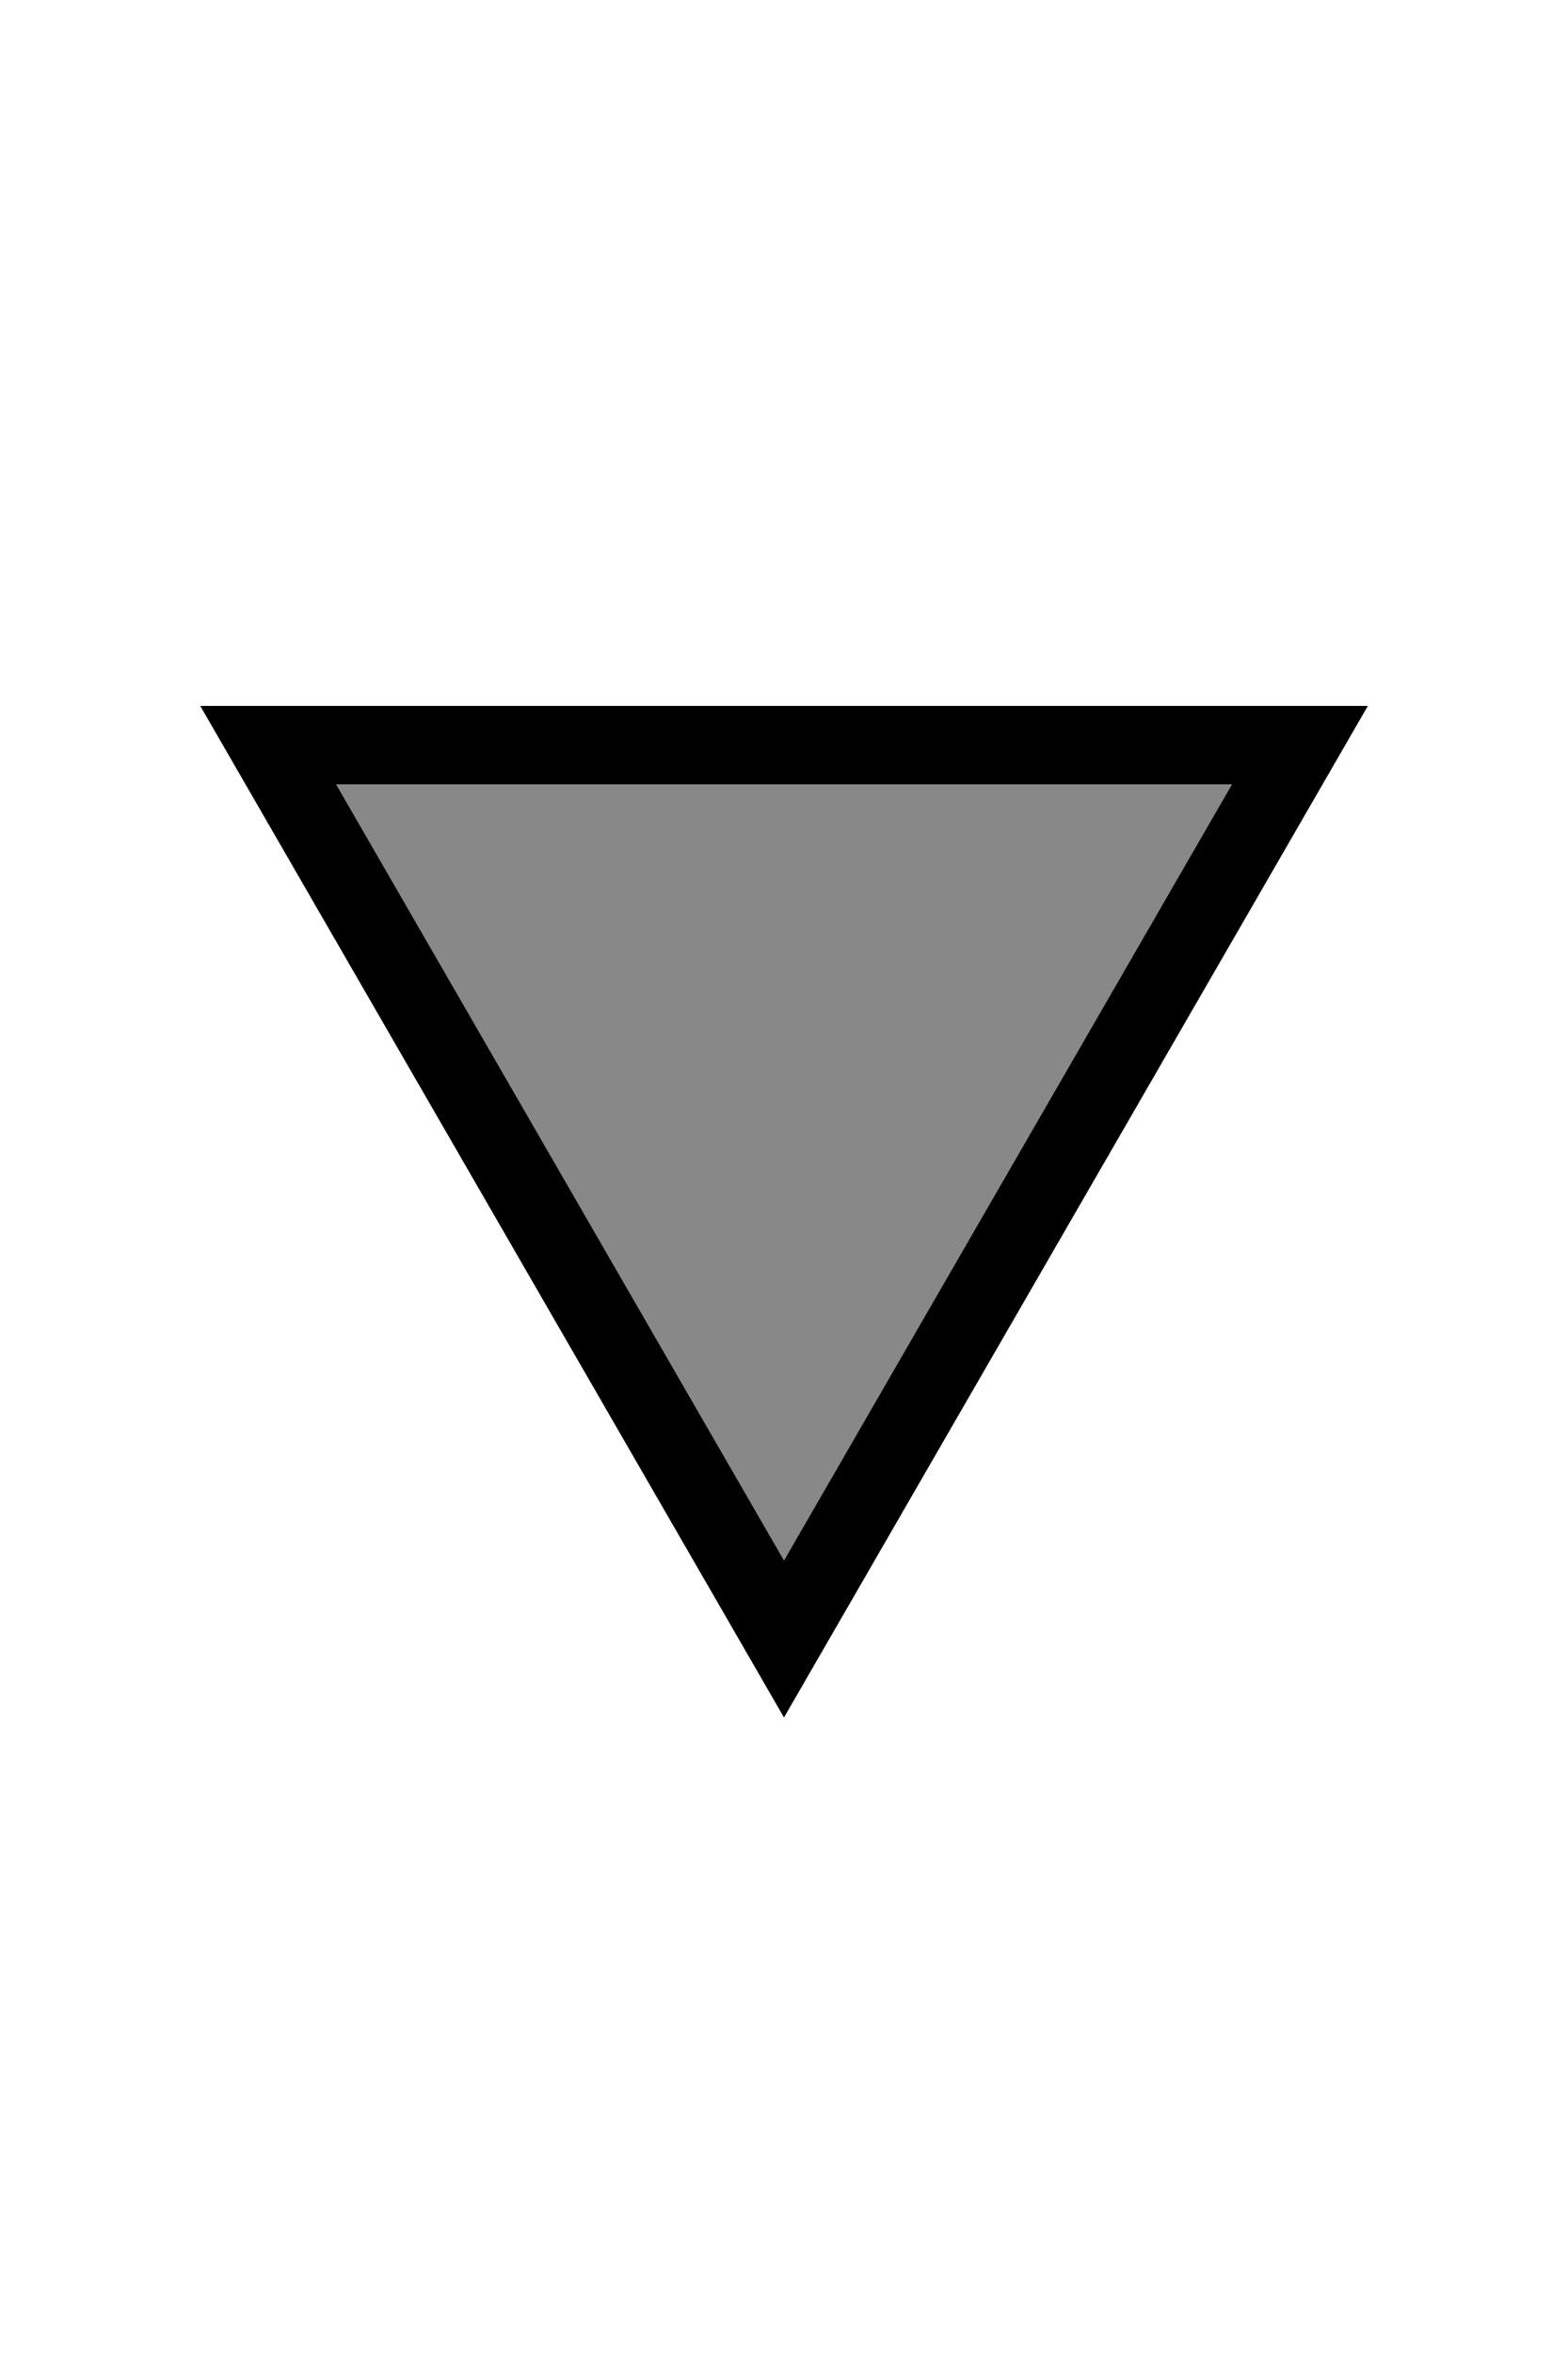 <svg xmlns="http://www.w3.org/2000/svg" width="16" height="24" version="1.1"><path fill="none" stroke="#000" stroke-width="1.6" d="m8 15.918 4.572-7.918h-9.143z"/><path fill="#888" d="m8 15.918 4.572-7.918h-9.143z"/></svg>
